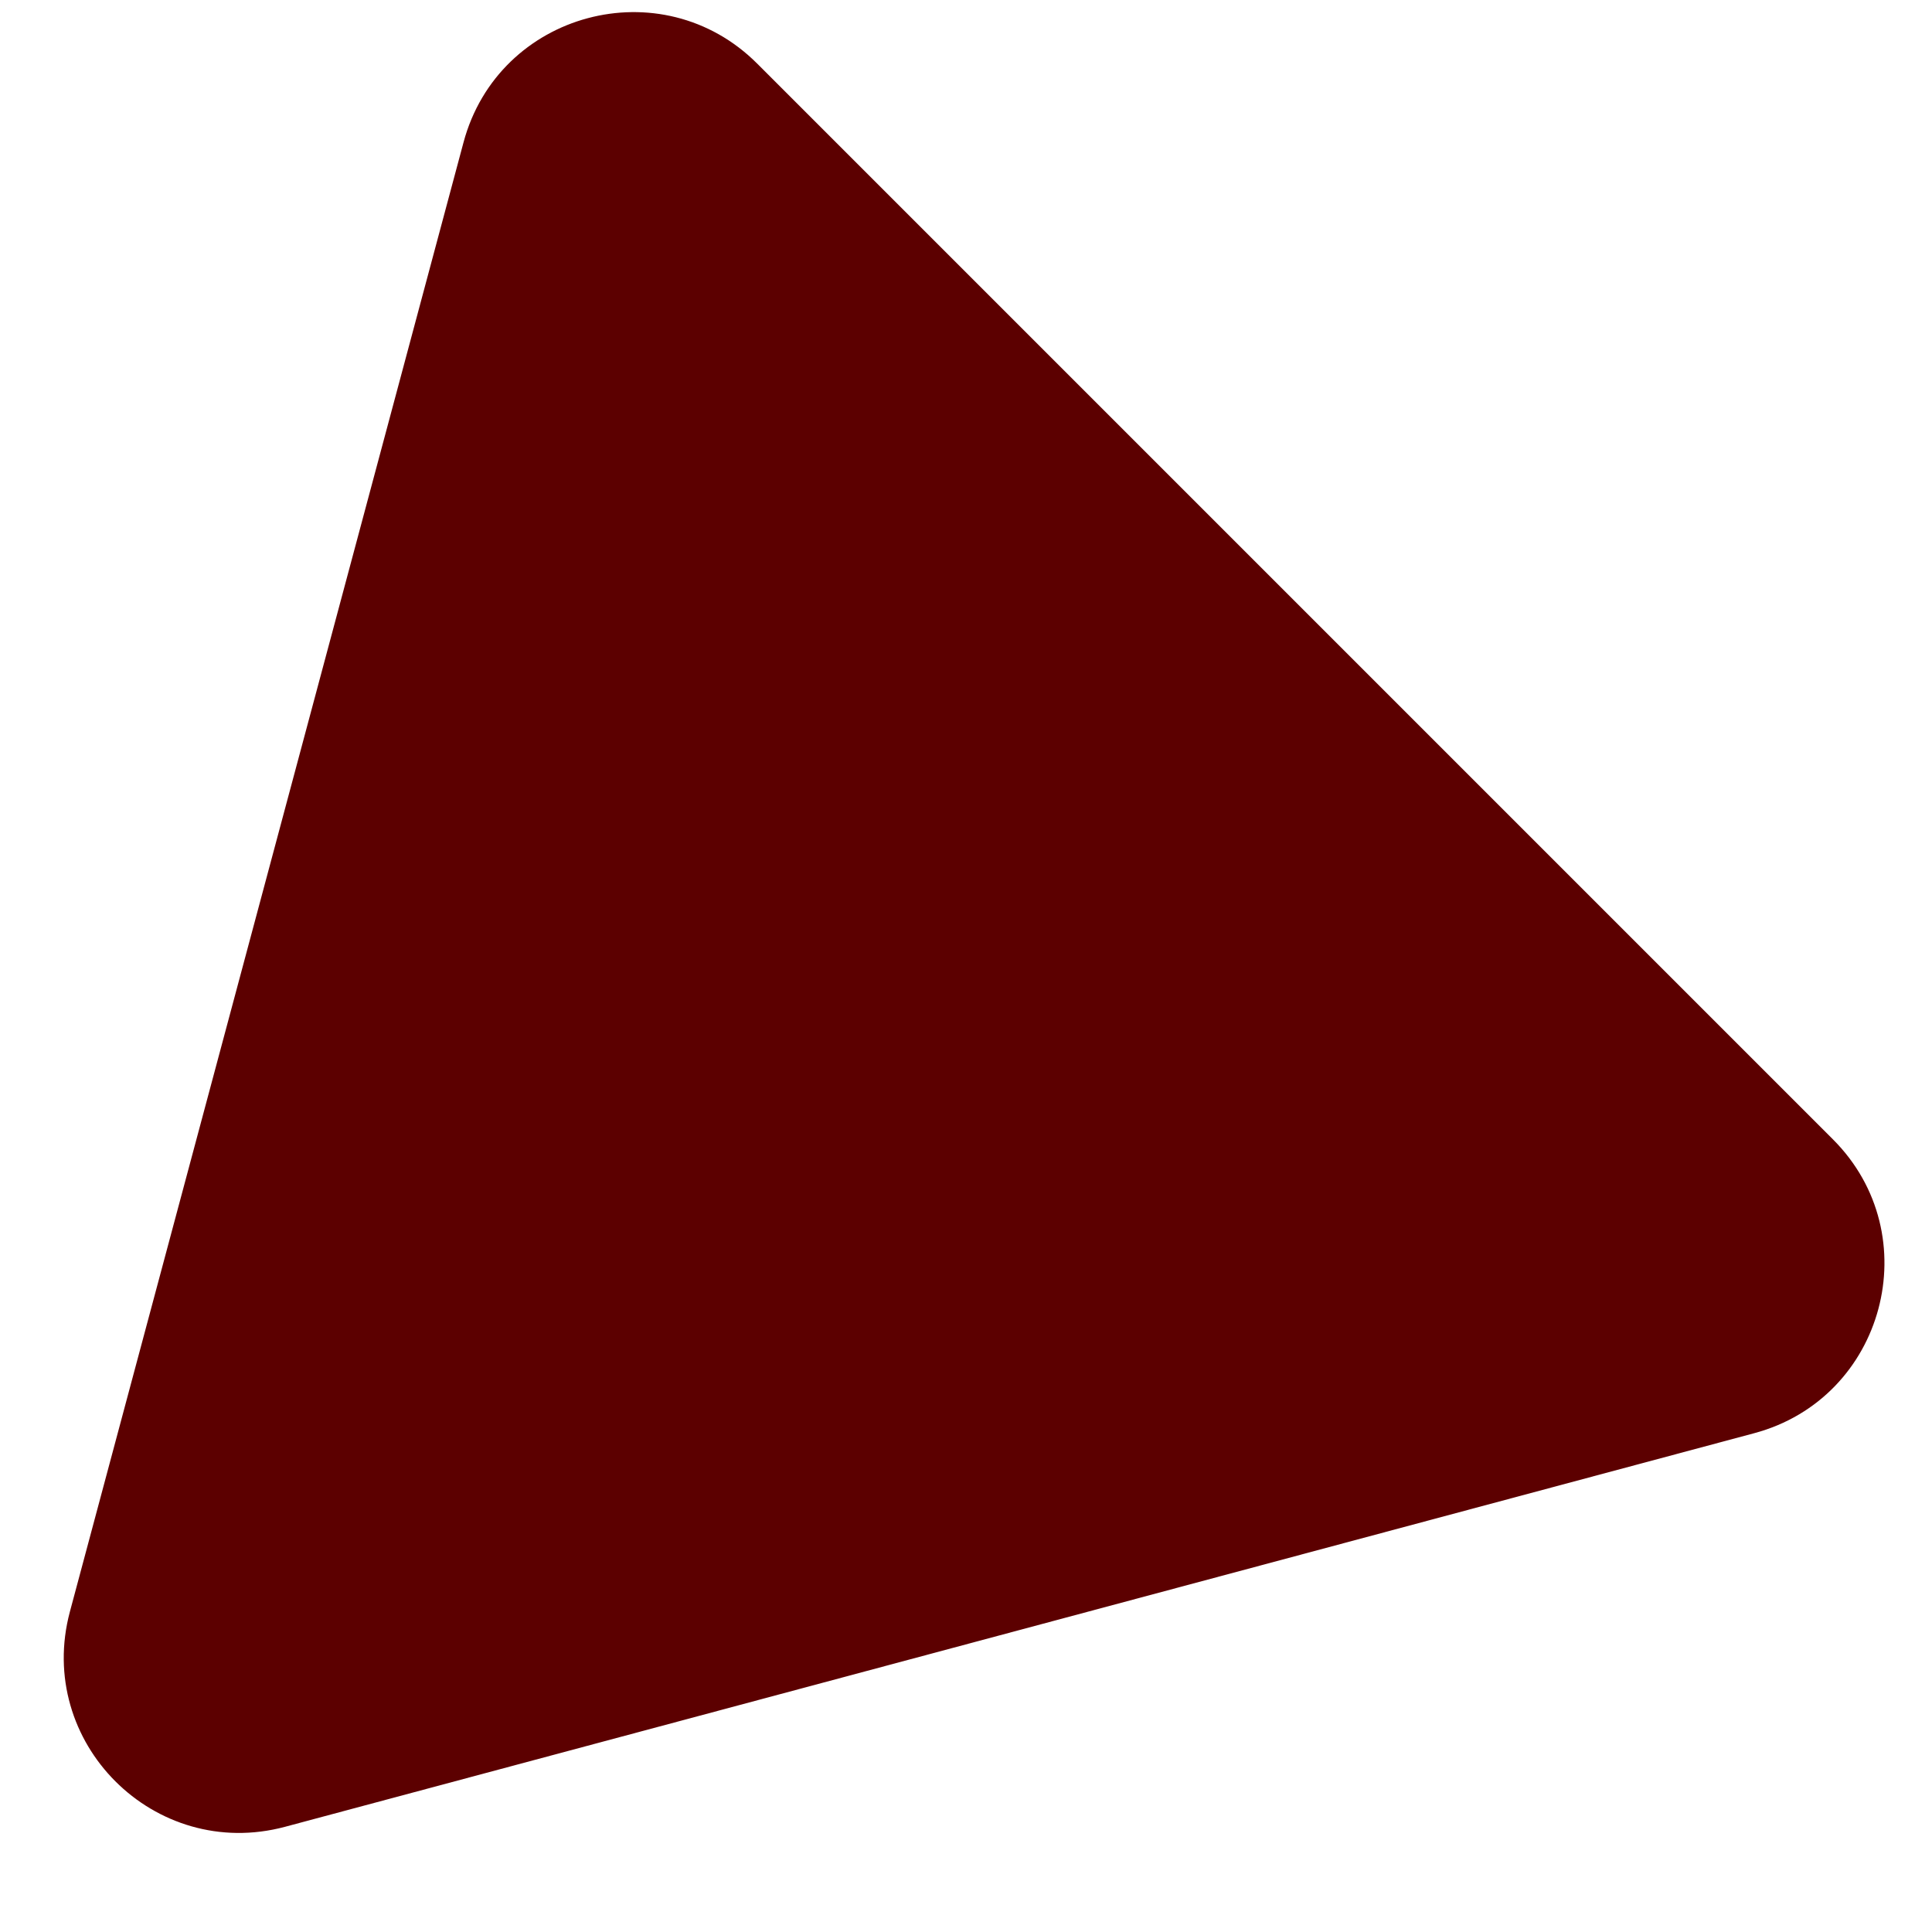<svg fill="none" height="11" viewBox="0 0 11 11" width="11" xmlns="http://www.w3.org/2000/svg"><path d="m1.623 10.401c-.744.199-1.424-.481-1.225-1.225l2.241-8.365c.199-.744 1.129-.993 1.673-.448l6.124 6.124c.544.544.295 1.474-.448 1.673z" fill="#5c0000"/></svg>